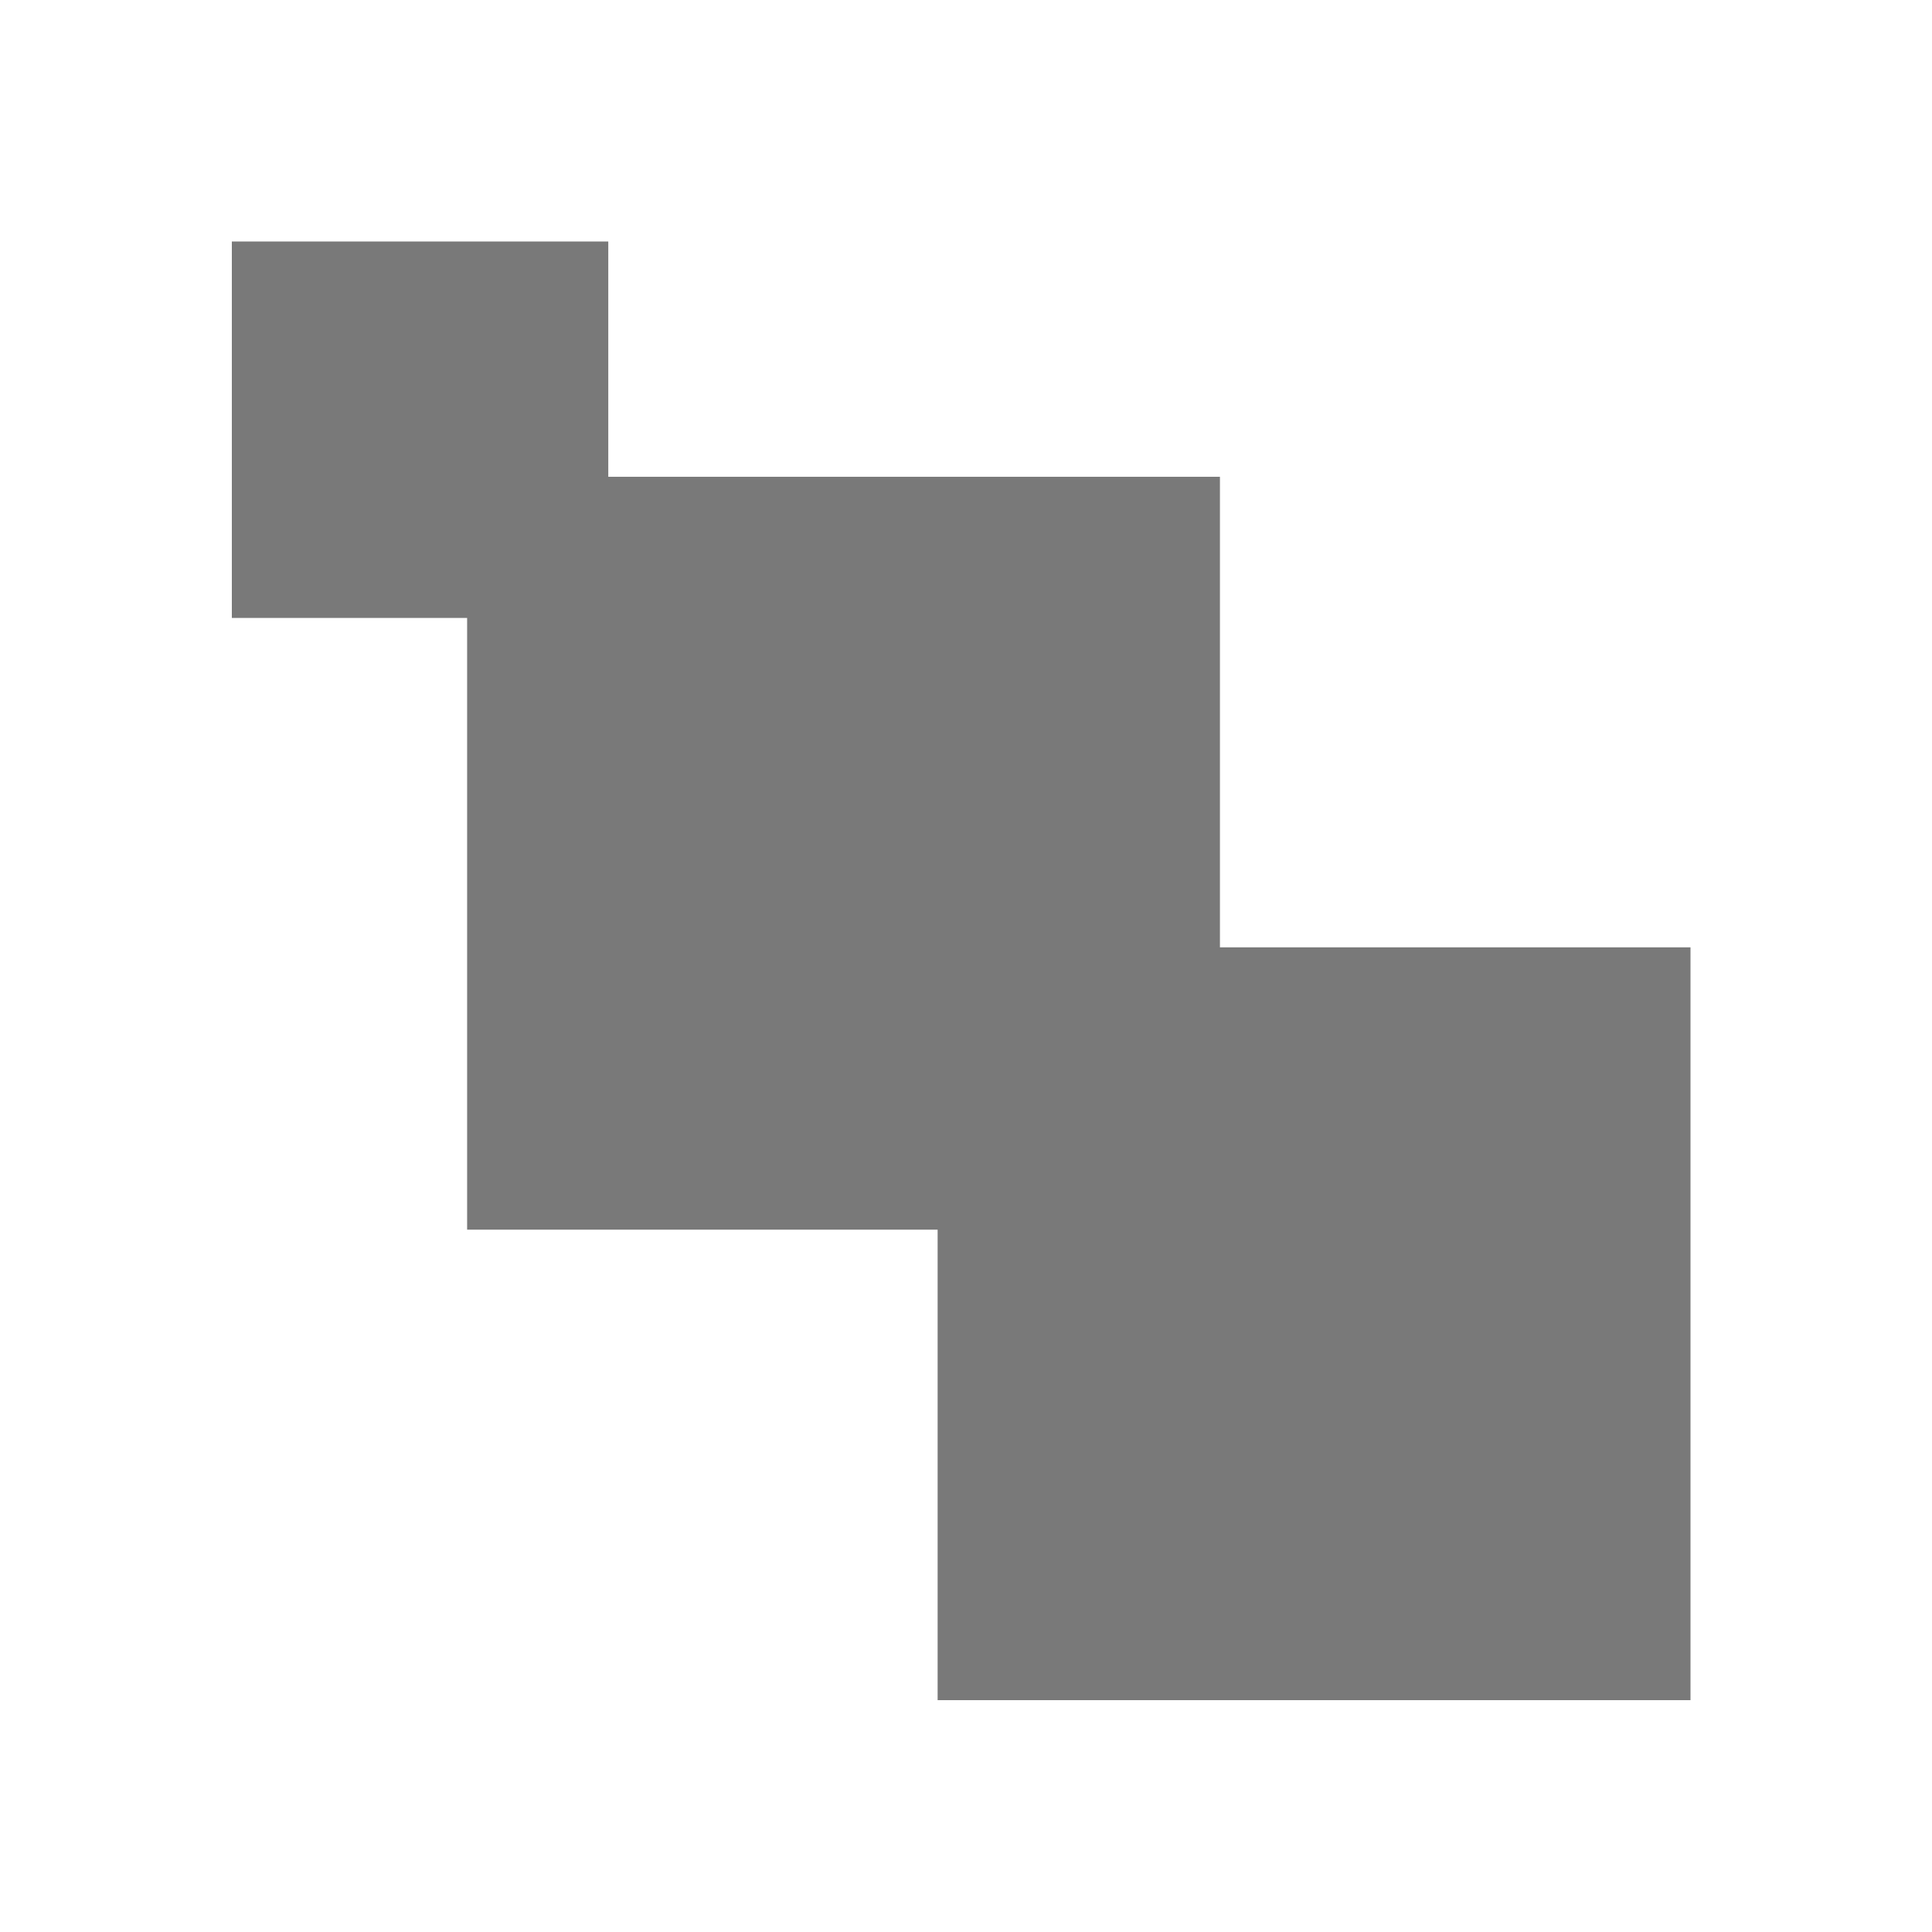 <svg width="32" height="32" viewBox="0 0 32 32" fill="none" xmlns="http://www.w3.org/2000/svg">
<g id="icon_large_musical">
<path id="Union" fill-rule="evenodd" clip-rule="evenodd" d="M28 28.16L15.53 28.16L15.53 20.367L7.737 20.367L7.737 10.235L3.84 10.235L3.84 4L10.075 4L10.075 7.897L20.206 7.897L20.206 15.691L28 15.691L28 28.16Z" fill="#797979"/>
</g>
</svg>
